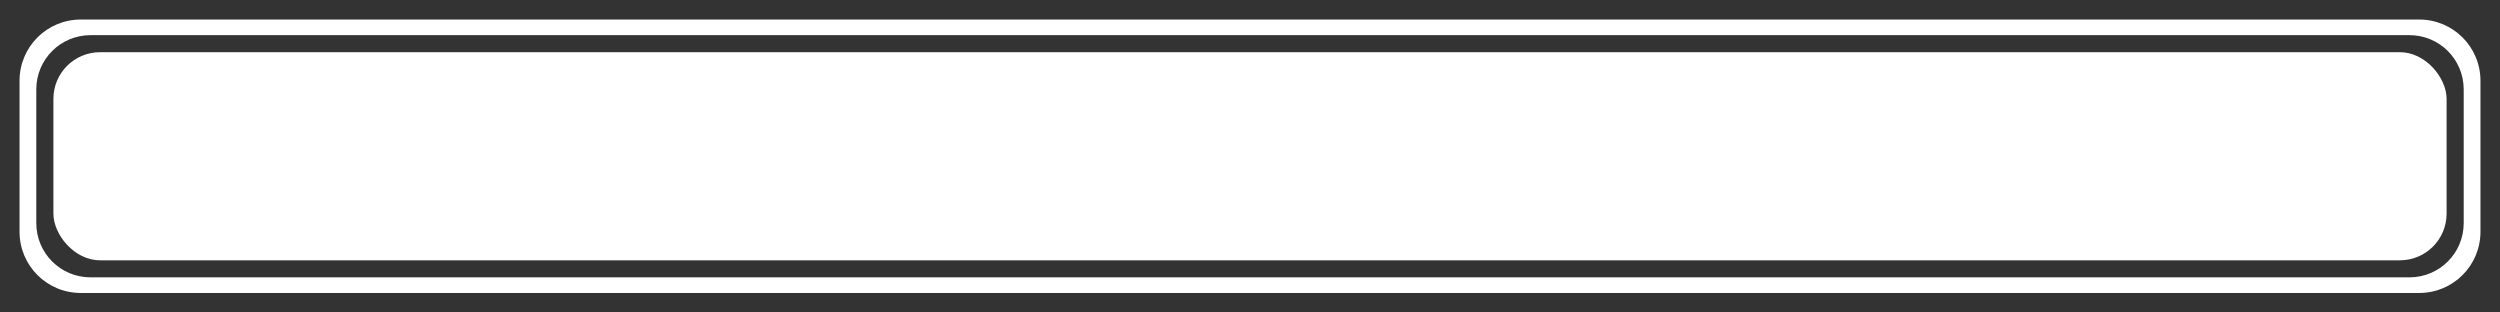 <?xml version="1.0" encoding="UTF-8" standalone="no"?>
<!-- Created with Inkscape (http://www.inkscape.org/) -->

<svg
   xmlns:dc="http://purl.org/dc/elements/1.1/"
   xmlns:cc="http://creativecommons.org/ns#"
   xmlns:rdf="http://www.w3.org/1999/02/22-rdf-syntax-ns#"
   xmlns:svg="http://www.w3.org/2000/svg"
   xmlns="http://www.w3.org/2000/svg"
   xmlns:sodipodi="http://sodipodi.sourceforge.net/DTD/sodipodi-0.dtd"
   xmlns:inkscape="http://www.inkscape.org/namespaces/inkscape"
   width="2048"
   height="256"
   viewBox="0 0 2048 256"
   version="1.1"
   id="svg8"
   inkscape:export-filename="C:\Users\Peter\Desktop\core-in.png"
   inkscape:export-xdpi="96"
   inkscape:export-ydpi="96"
   inkscape:version="0.92.4 (5da689c313, 2019-01-14)"
   sodipodi:docname="core.svg">
  <rect x="0" y="0" width="2048" height="256" fill="#333333" stroke="none"/>
  <defs
     id="defs2" />
  <sodipodi:namedview
     id="base"
     pagecolor="#ffffff"
     bordercolor="#666666"
     borderopacity="1.0"
     inkscape:pageopacity="0.0"
     inkscape:pageshadow="2"
     inkscape:zoom="0.49497475"
     inkscape:cx="930.7373"
     inkscape:cy="197.98746"
     inkscape:document-units="px"
     inkscape:current-layer="layer1"
     showgrid="false"
     units="px"
     inkscape:showpageshadow="false"
     inkscape:pagecheckerboard="true"
     inkscape:window-width="1920"
     inkscape:window-height="1017"
     inkscape:window-x="-8"
     inkscape:window-y="-8"
     inkscape:window-maximized="1" />
  <g
     inkscape:label="Layer 1"
     inkscape:groupmode="layer"
     id="layer1"
     transform="translate(0,-229.267)"
     style="display:inline">
    <path
       style="fill:#ffffff;stroke-width:1.029"
       d="M 66.207,245.267 C 38.392,245.267 16,267.659 16,295.474 v 123.586 c 0,27.815 22.392,50.207 50.207,50.207 H 1981.793 c 27.815,0 50.207,-22.392 50.207,-50.207 V 295.474 c 0,-27.815 -22.392,-50.207 -50.207,-50.207 z m 7.994,12.795 H 1973.801 c 24.637,0 44.471,19.835 44.471,44.473 v 109.465 c 0,24.637 -19.834,44.473 -44.471,44.473 H 74.201 c -24.637,0 -44.473,-19.835 -44.473,-44.473 V 302.534 c 0,-24.637 19.835,-44.473 44.473,-44.473 z"
       id="rect10"
       inkscape:connector-curvature="0" />
  </g>
  <g
     inkscape:groupmode="layer"
     id="layer2"
     inkscape:label="Layer 2"
     style="display:inline">
    <rect
       style="fill:#ffffff;stroke-width:0.886"
       id="rect14"
       width="1960.491"
       height="170.472"
       x="43.755"
       y="42.764"
       ry="38.21" />
  </g>
</svg>
